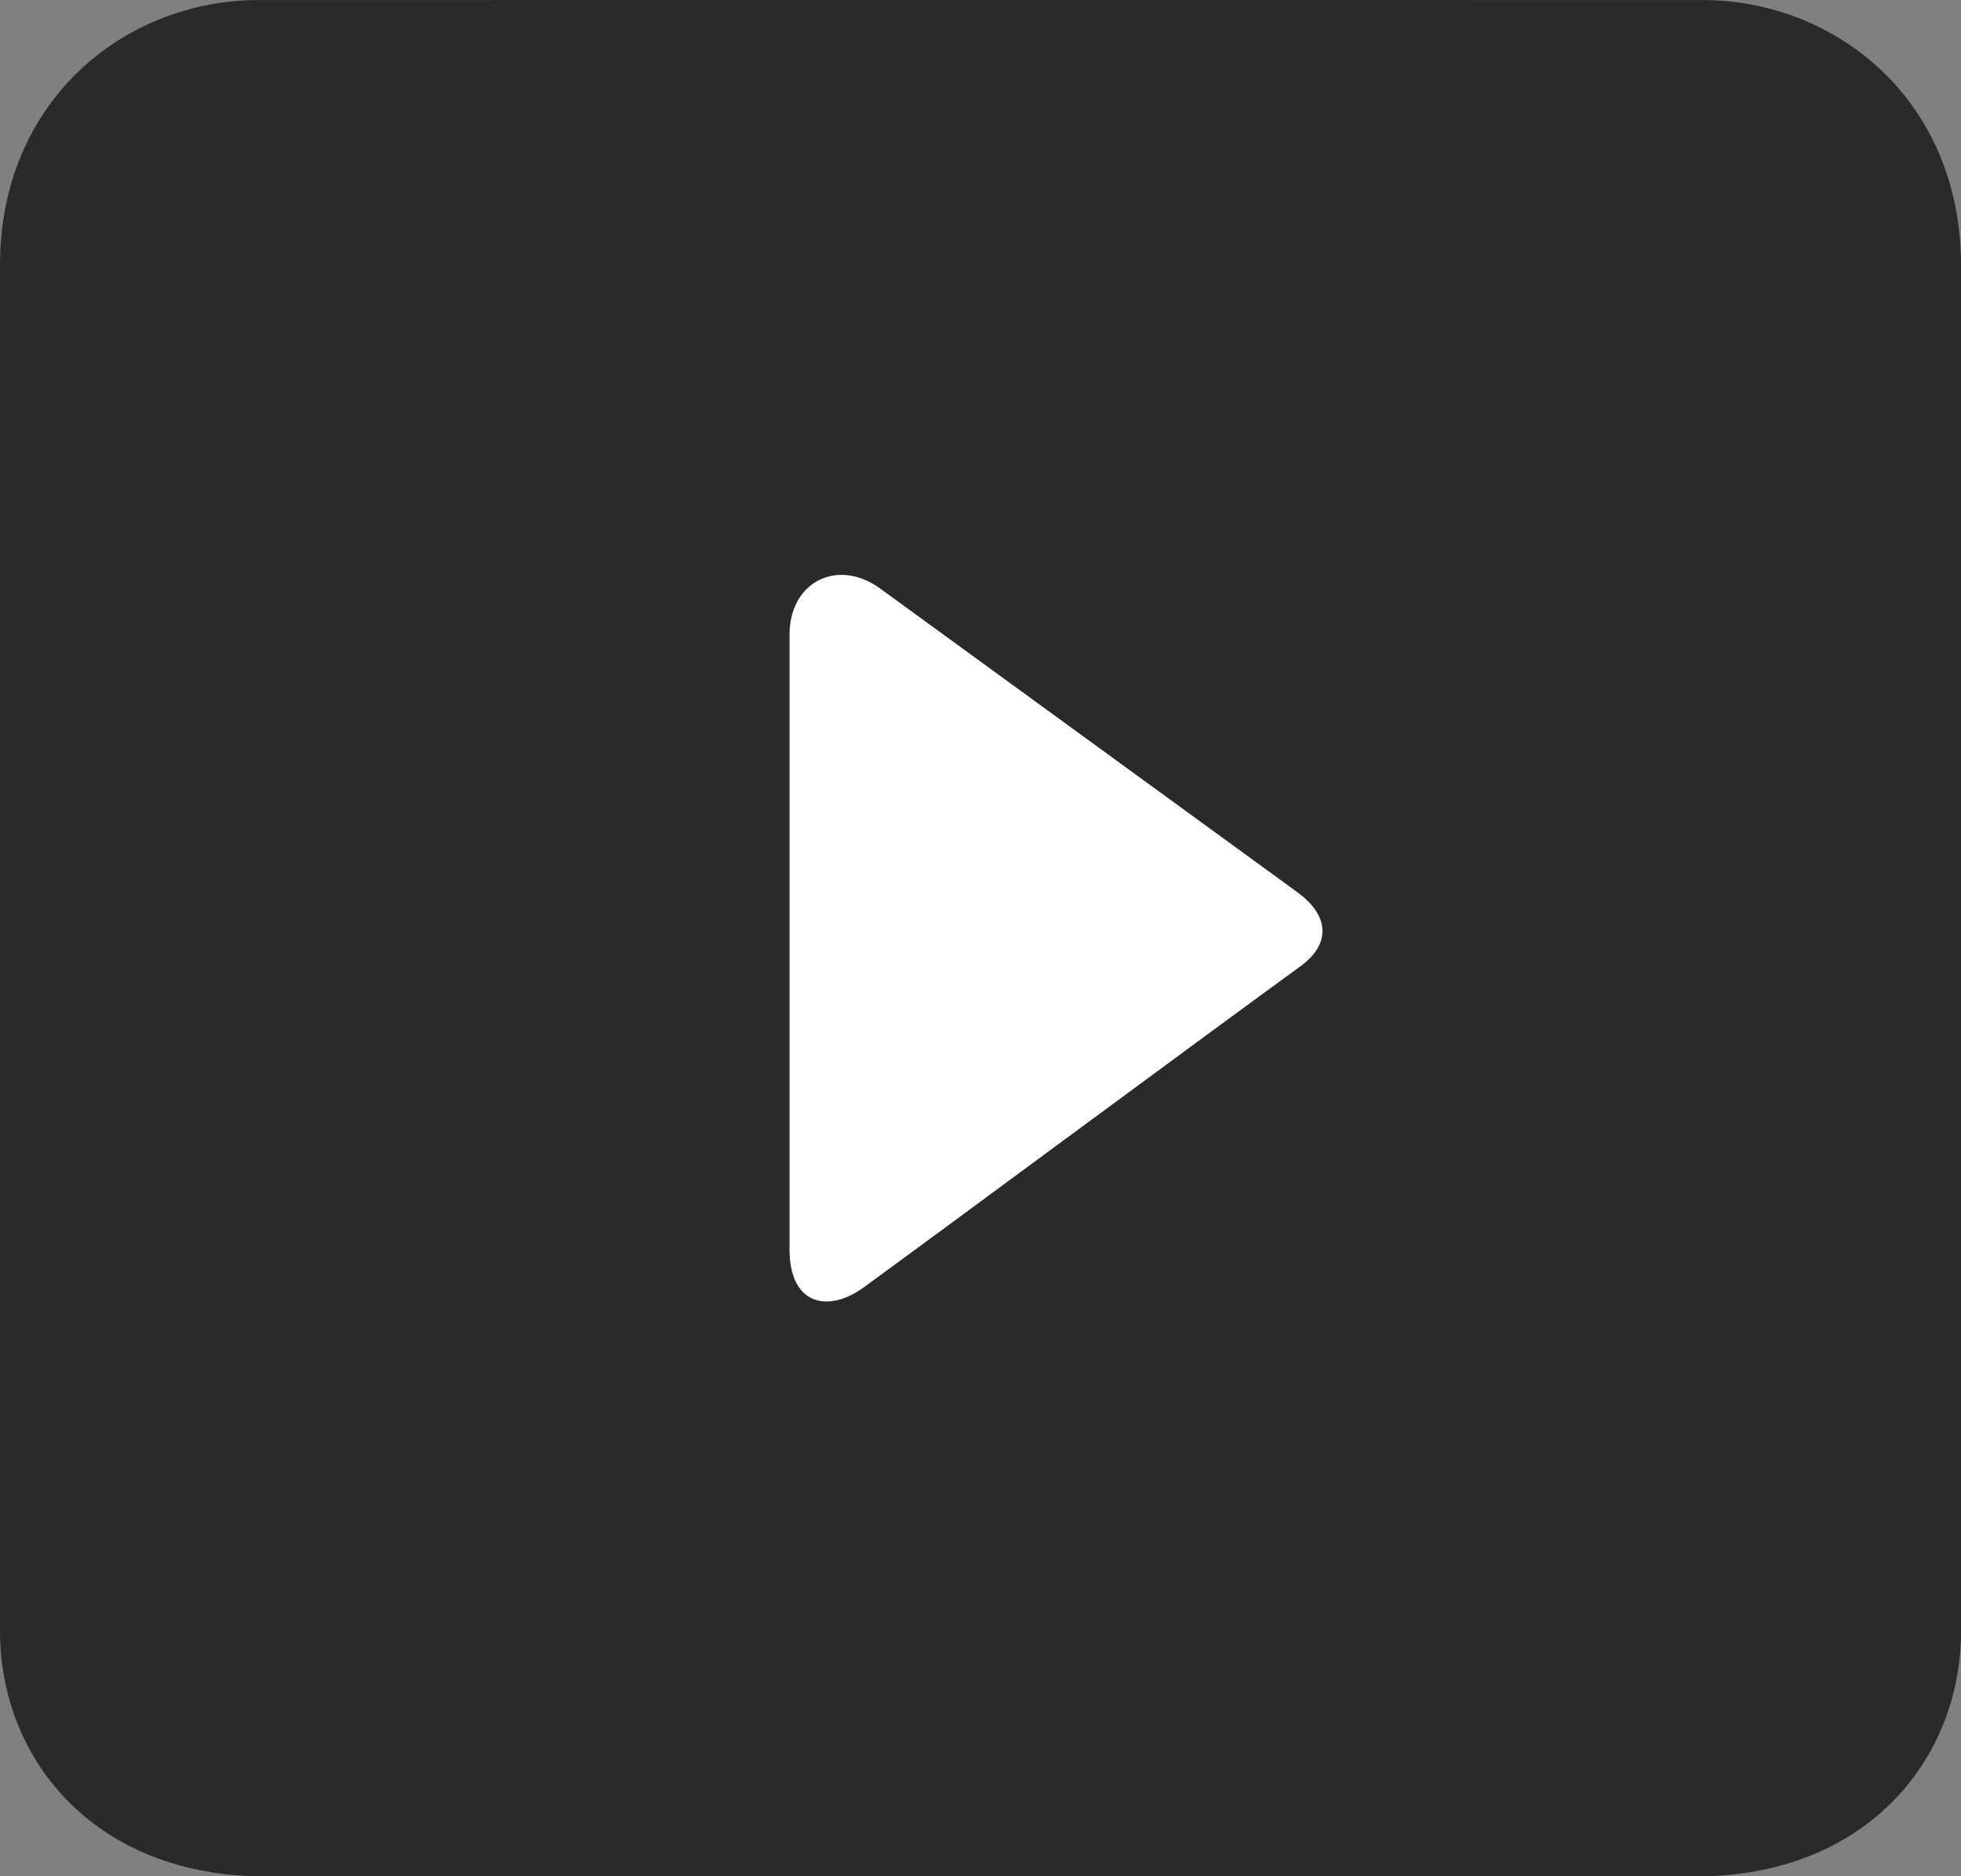 <svg version="1.1" xmlns="http://www.w3.org/2000/svg" xmlns:xlink="http://www.w3.org/1999/xlink" width="46.984" height="44.963" viewBox="0,0,46.984,44.963"><rect x="0" y="0" width="46.984" height="44.963" fill="#808080" stroke="none"/><g transform="translate(-456.508,-247.518)"><g data-paper-data="{&quot;isPaintingLayer&quot;:true}" fill-rule="nonzero" stroke="none" stroke-width="0" stroke-linecap="butt" stroke-linejoin="miter" stroke-miterlimit="10" stroke-dasharray="" stroke-dashoffset="0" style="mix-blend-mode: normal"><g fill="#2a2a2a"><path d="M468.341,292.482v-44.963c0,0 18.28,0 28.958,0c3.181,0 6.194,2.387 6.194,6.36c0,17.774 0,23.198 0,32.719c0,3.098 -2.291,5.884 -6.348,5.884c-11.661,0 -28.803,0 -28.803,0z"/><path d="M462.856,292.482c-4.057,0 -6.348,-2.785 -6.348,-5.884c0,-9.521 0,-14.945 0,-32.719c0,-3.973 3.012,-6.36 6.194,-6.36c10.678,0 28.958,0 28.958,0v44.963c0,0 -17.142,0 -28.803,0z" data-paper-data="{&quot;index&quot;:null}"/></g><path d="M475.425,277.451c0,-4.015 0,-12.315 0,-14.724c0,-1.281 1.164,-1.84 2.17,-1.107c1.752,1.276 7.414,5.398 9.998,7.279c0.802,0.584 0.773,1.264 0.076,1.771c-2.583,1.88 -8.742,6.441 -10.465,7.696c-0.853,0.621 -1.78,0.431 -1.78,-0.915z" fill="#ffffff"/></g></g></svg>